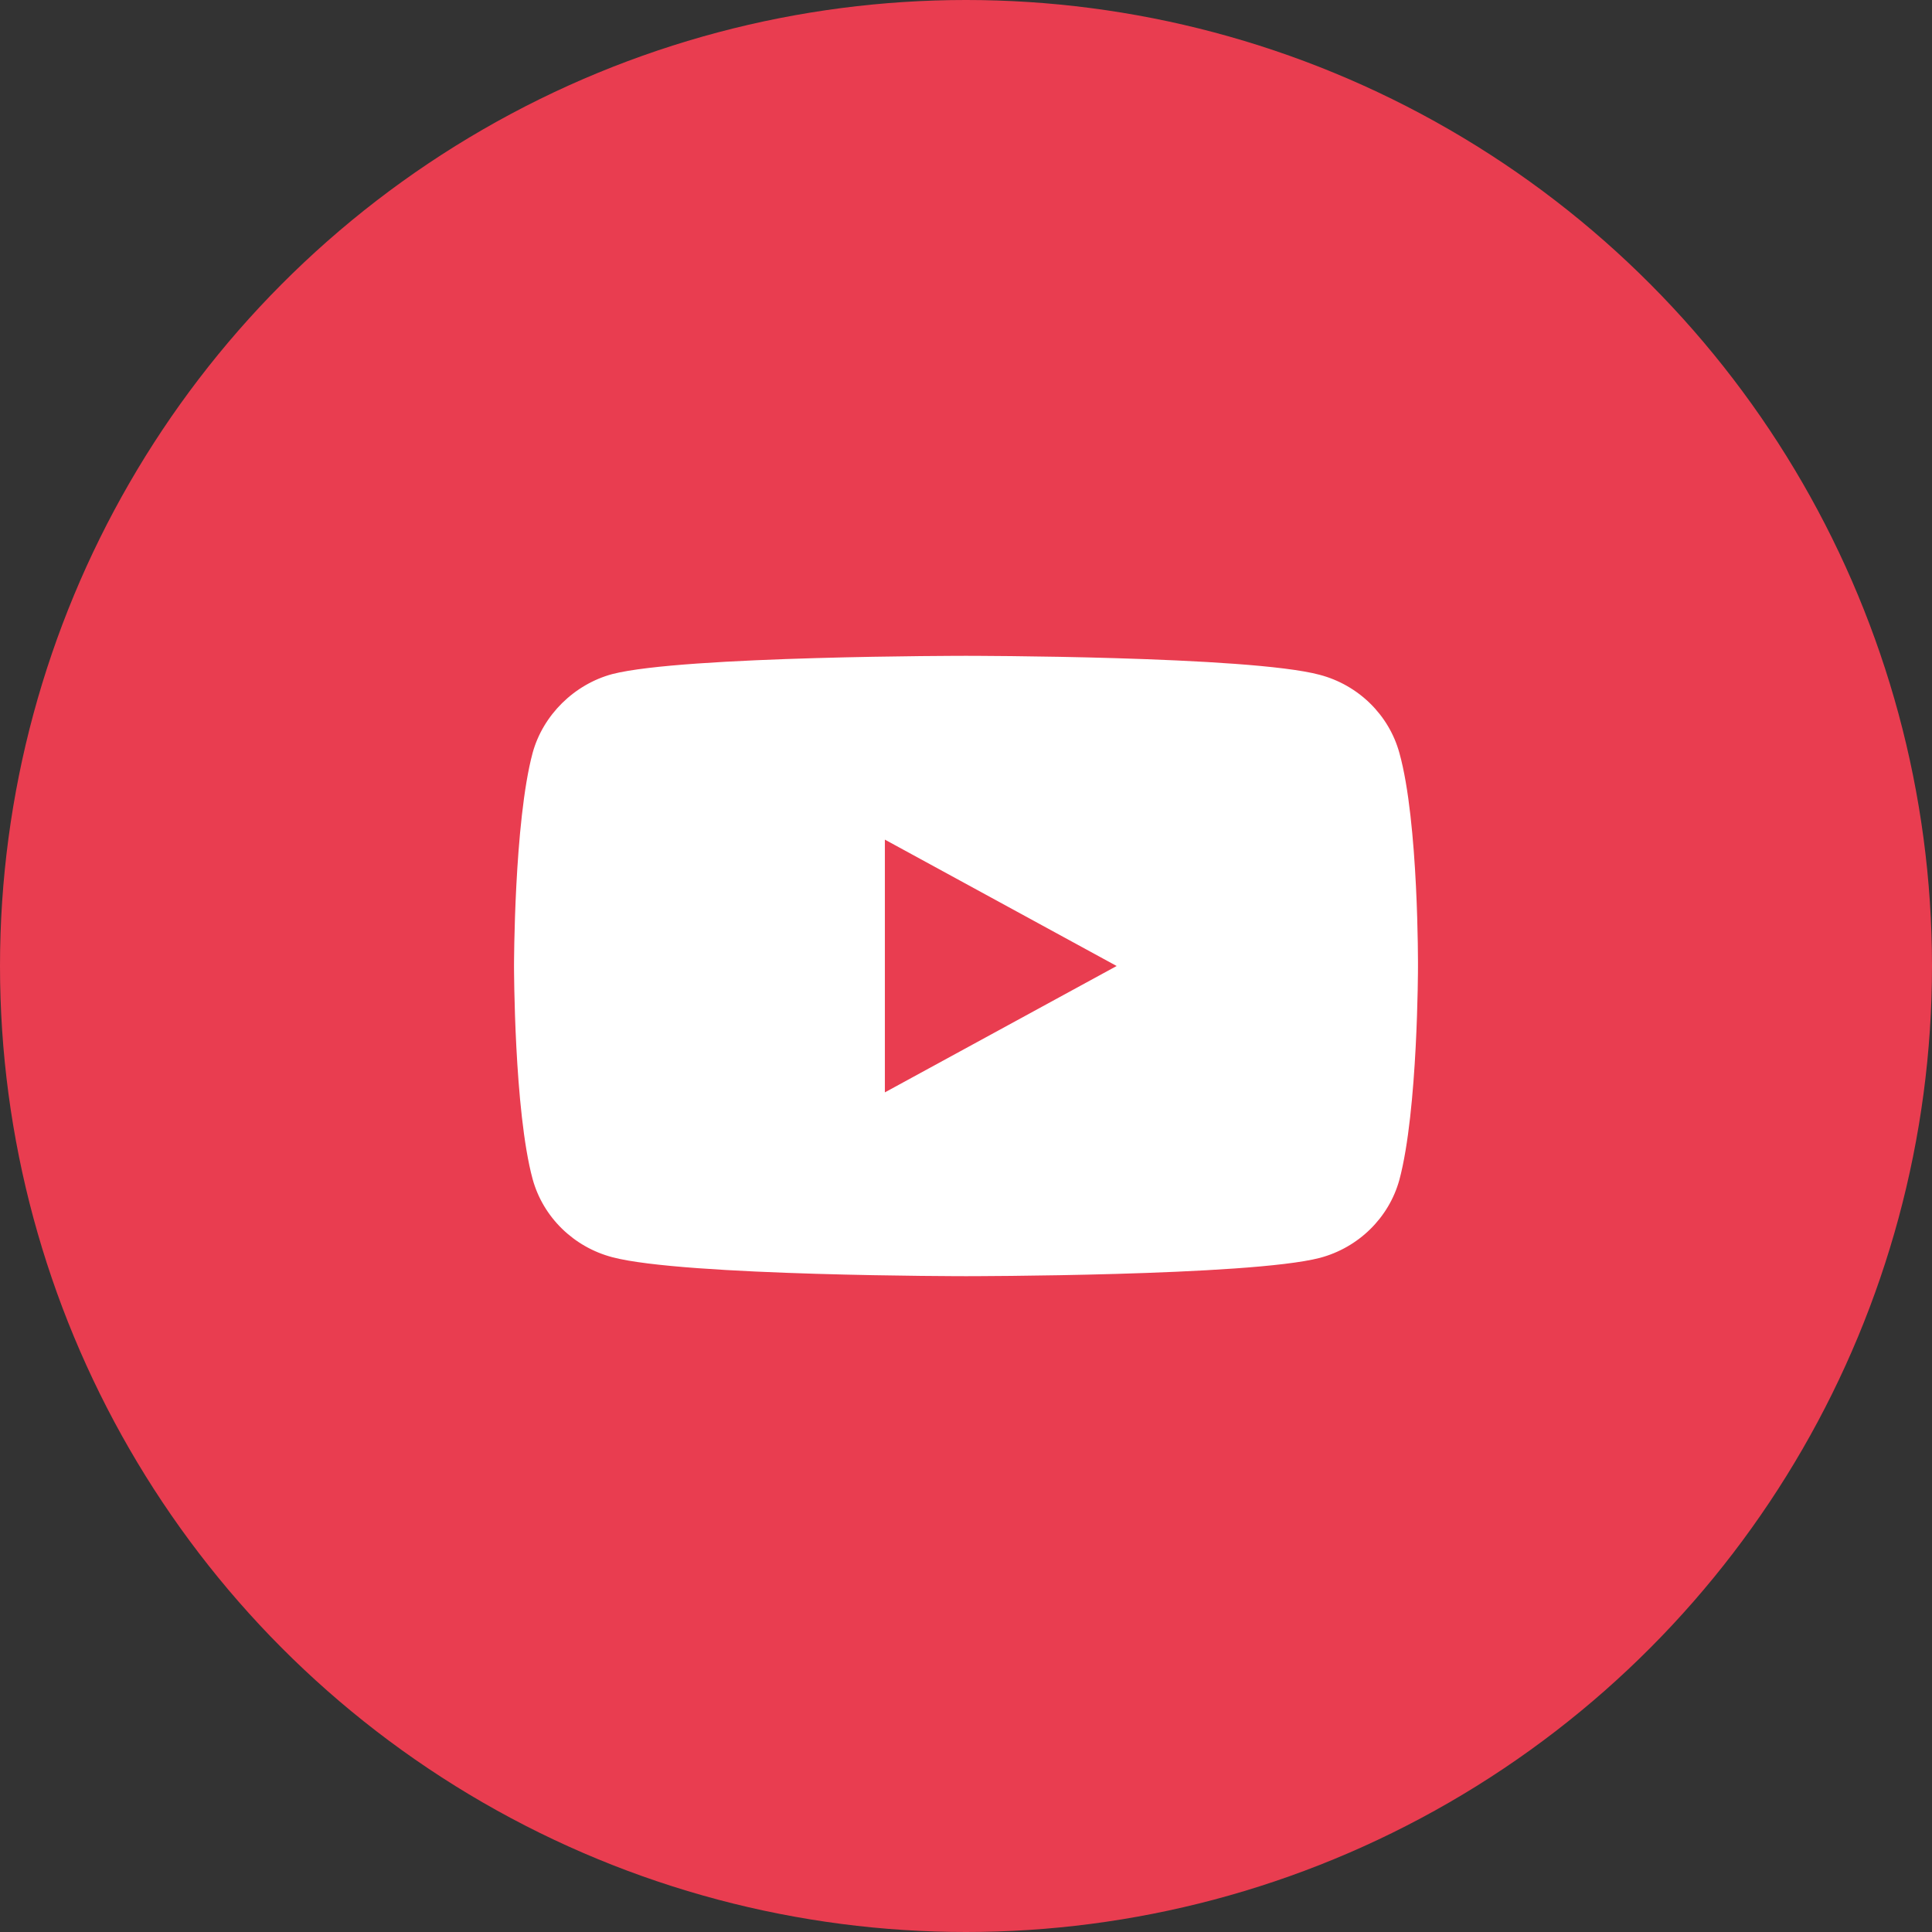 <svg xmlns="http://www.w3.org/2000/svg" width="109" height="109" viewBox="0 0 109 109">
    <rect x="0" y="0" width="109" height="109" fill="#333333" stroke="none"/>
    <g fill="none" fill-rule="evenodd">
        <circle cx="54.5" cy="54.5" r="54.5" fill="#E93D50"/>
        <path fill="#FFF" d="M78.95 42.477c-.589-2.142-2.311-3.83-4.496-4.406C70.464 37 54.5 37 54.5 37s-15.964 0-19.955 1.03c-2.142.576-3.907 2.306-4.495 4.447C29 46.388 29 54.5 29 54.5s0 8.153 1.05 12.023c.588 2.141 2.31 3.83 4.495 4.406C38.578 72 54.5 72 54.5 72s15.963 0 19.954-1.03c2.185-.576 3.907-2.264 4.496-4.405C80 62.653 80 54.54 80 54.54s.042-8.153-1.05-12.064z"/>
        <path fill="#E93D50" d="M49.923 61.63L63 54.5l-13.077-7.13z"/>
    </g>
</svg>
